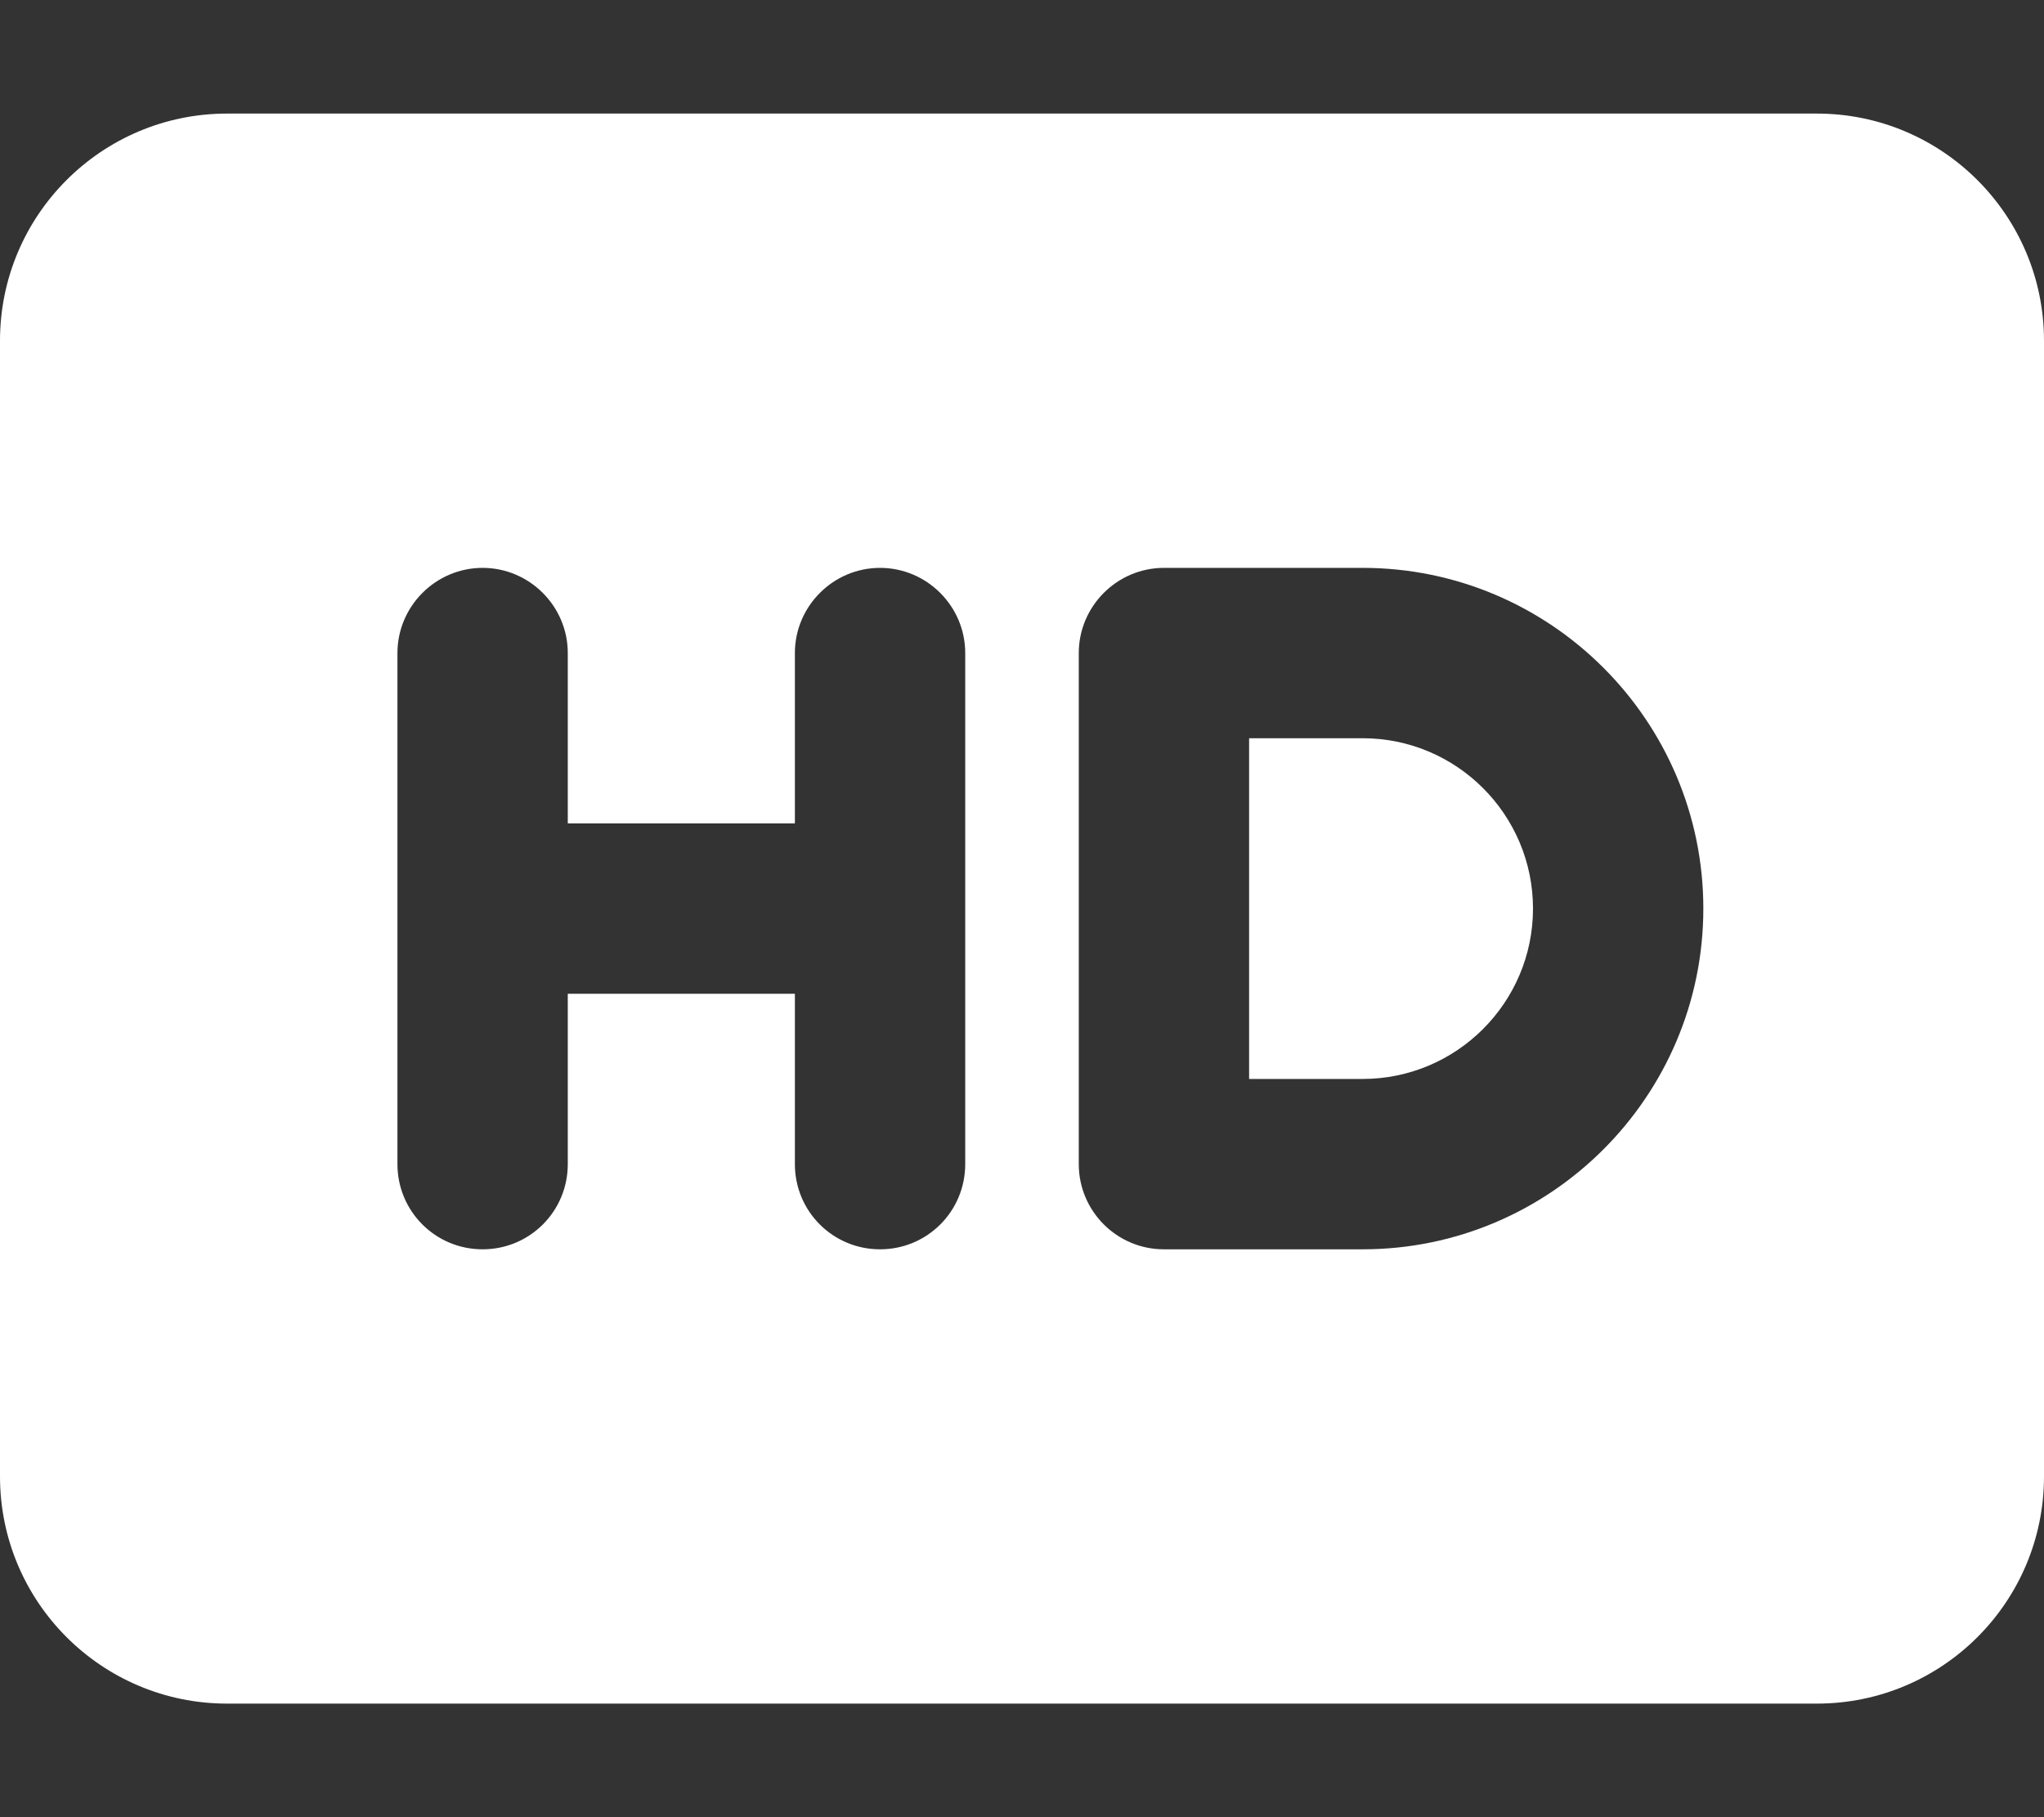 <svg xmlns="http://www.w3.org/2000/svg" viewBox="0 0 576 512"><rect x="0" y="0" width="576" height="512" fill="#333333" stroke="none"/><!--! Font Awesome Pro 6.1.1 by @fontawesome - https://fontawesome.com License - https://fontawesome.com/license (Commercial License) Copyright 2022 Fonticons, Inc. --><path fill="#ffffff" d="M384 208h-32v96h32c26.47 0 48-21.53 48-48S410.5 208 384 208zM512 32H64C28.65 32 0 60.65 0 96v320c0 35.35 28.65 64 64 64h448c35.35 0 64-28.65 64-64V96C576 60.65 547.3 32 512 32zM272 328C272 341.3 261.3 352 248 352S224 341.3 224 328v-48H160v48C160 341.3 149.3 352 136 352S112 341.3 112 328v-144C112 170.8 122.8 160 136 160S160 170.8 160 184v48h64v-48C224 170.8 234.8 160 248 160S272 170.8 272 184V328zM384 352h-56c-13.25 0-24-10.75-24-24v-144C304 170.8 314.8 160 328 160H384c52.94 0 96 43.06 96 96S436.9 352 384 352z"/></svg>